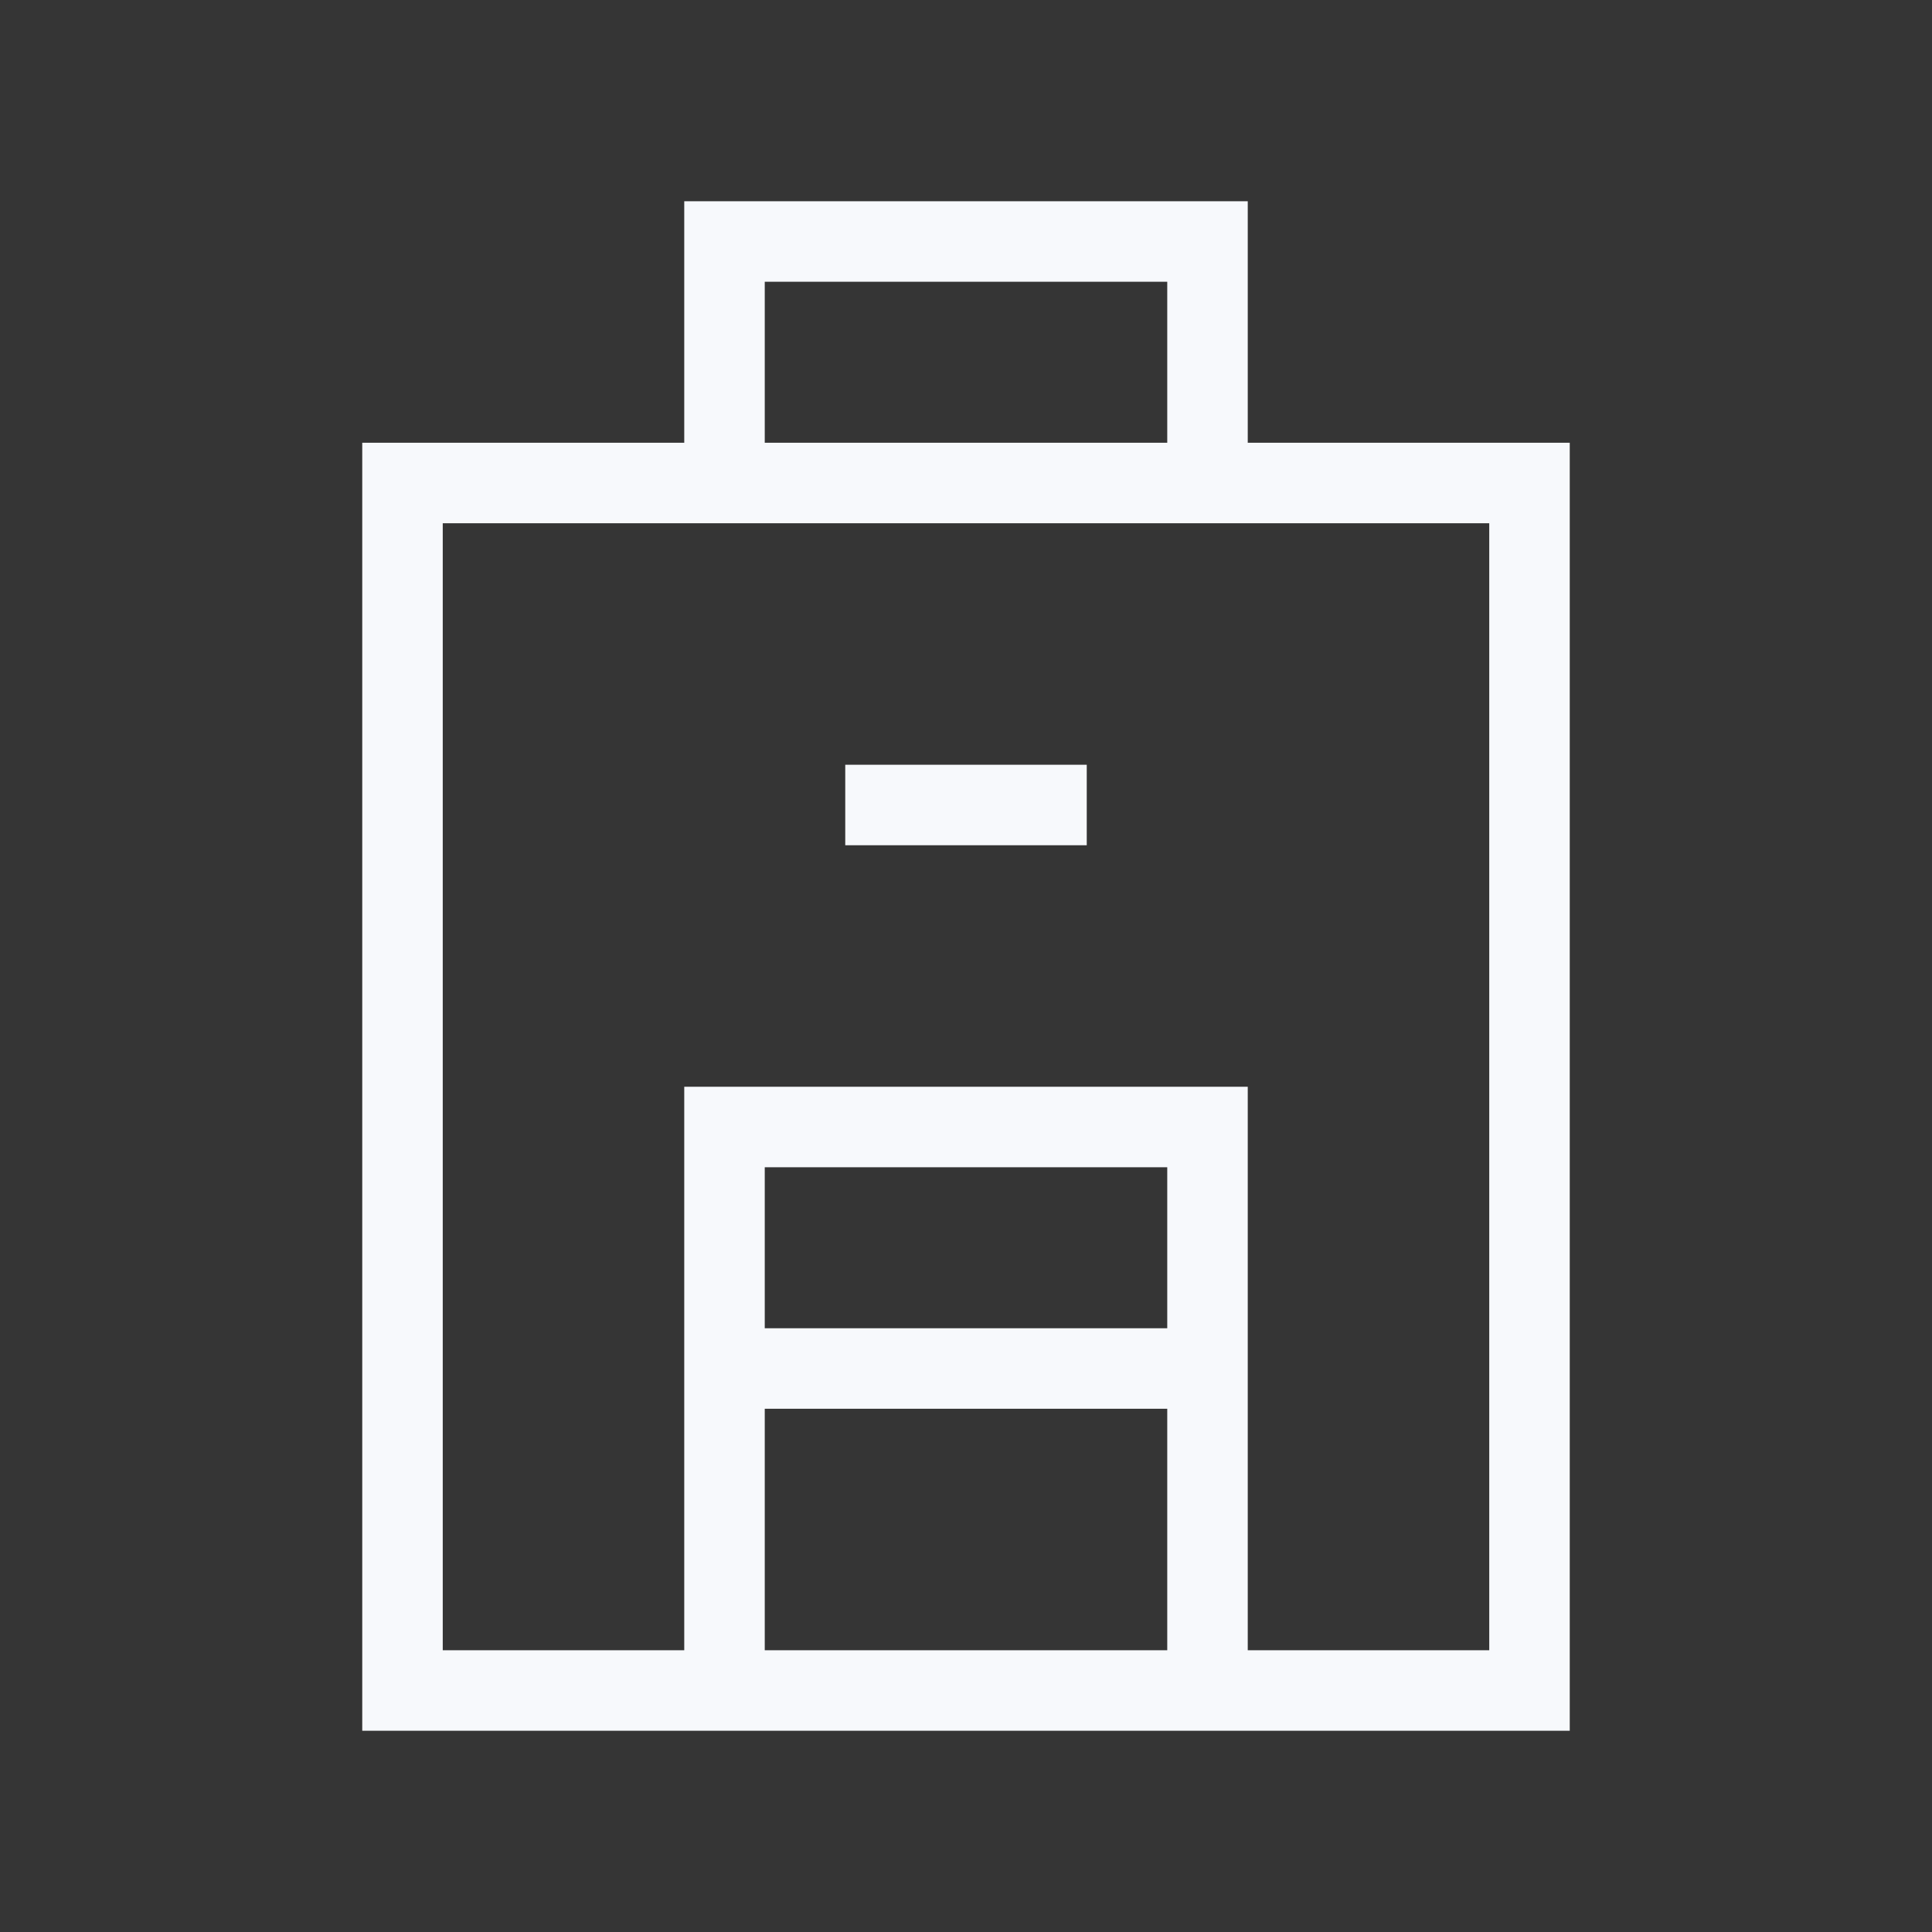 <svg xmlns="http://www.w3.org/2000/svg" width="24" height="24" fill="none"><rect width="100%" height="100%" fill="#333333" stroke="none"/><path fill="#fff" fill-opacity=".01" d="M24 0v24H0V0z"/><path stroke="#F7F9FC" stroke-linecap="square" d="M11 10h2m-4 7h6M5 6h14v15H5zm4-3h6v3H9zm0 11h6v7H9z"/></svg>